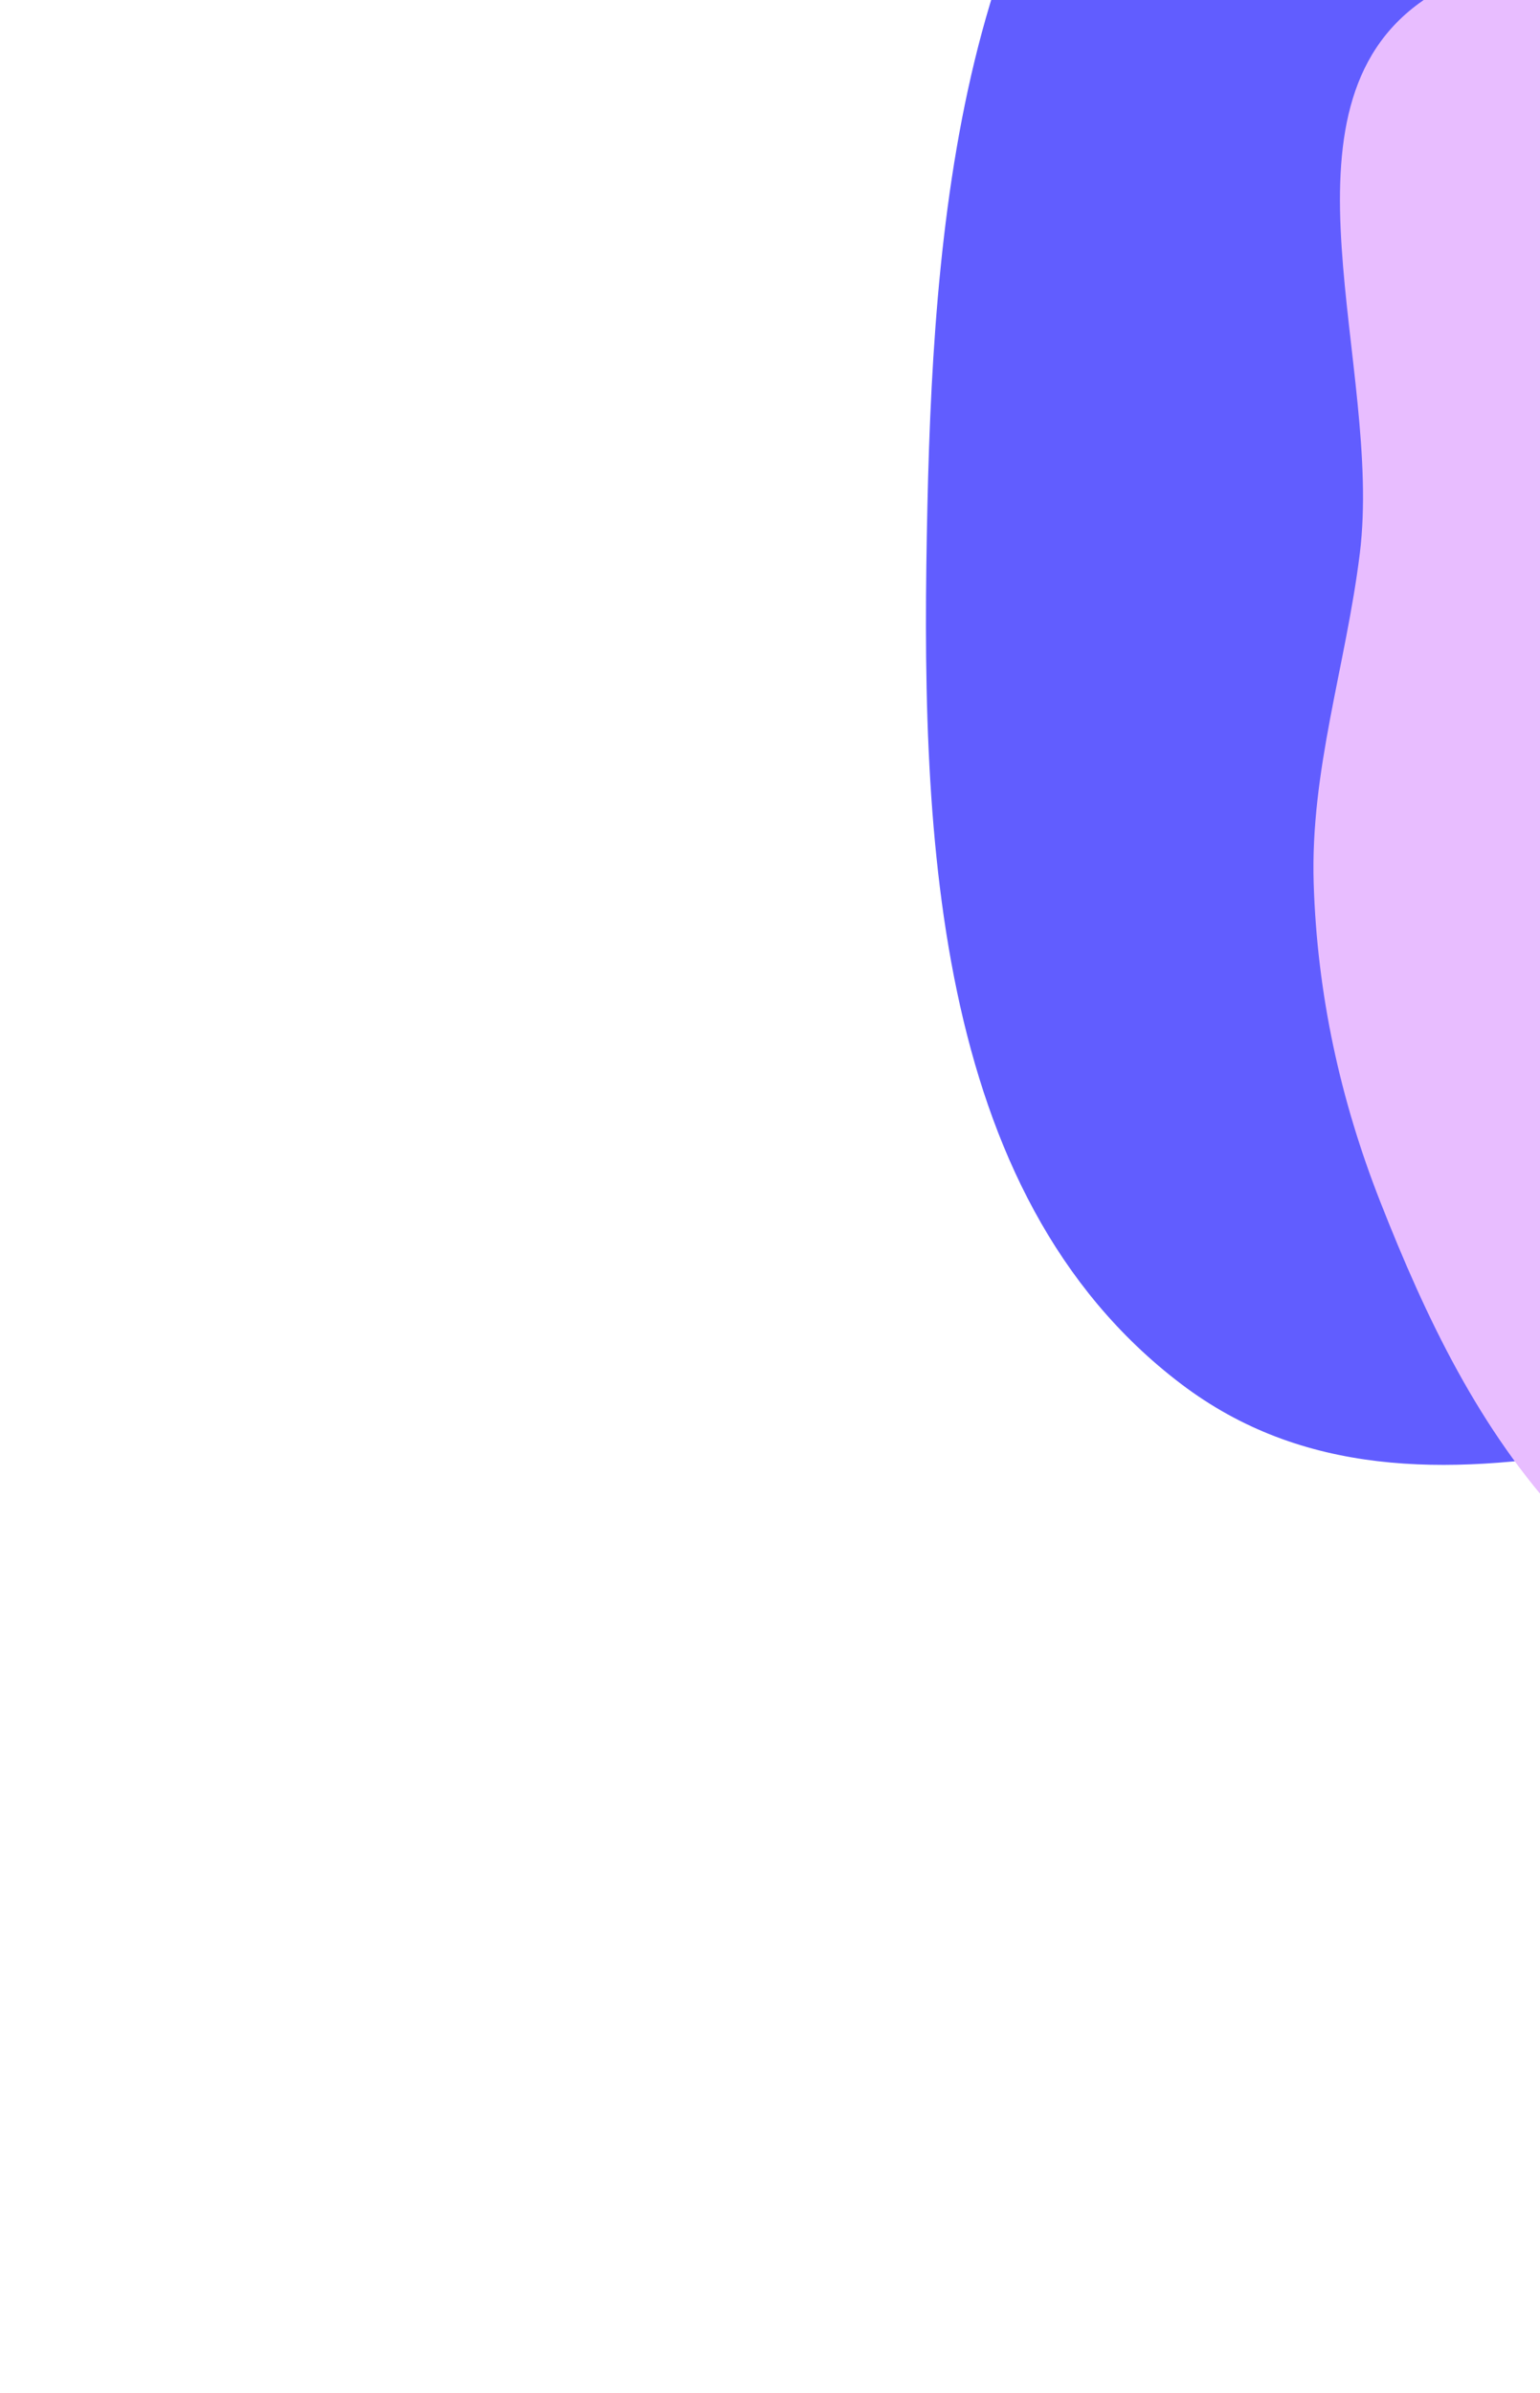 <svg width="372" height="578" viewBox="0 0 372 578" fill="none" xmlns="http://www.w3.org/2000/svg">
<g filter="url(#filter0_f_2287_12246)">
<path fill-rule="evenodd" clip-rule="evenodd" d="M294.555 -83.712C352.109 -126.344 430.878 -96.361 501.303 -83.165C555.246 -73.057 603.722 -53.366 645.639 -17.925C693.421 22.476 745.743 66.075 751.487 128.37C757.635 195.055 728.095 264.583 675.508 306.011C626.45 344.66 559.03 324.562 496.726 329.075C423.647 334.367 343.733 378.562 285.338 334.268C224.39 288.038 222.337 198.68 224.022 122.222C225.686 46.798 233.948 -38.819 294.555 -83.712Z" fill="#615DFF"/>
</g>
<g filter="url(#filter1_f_2287_12246)">
<path fill-rule="evenodd" clip-rule="evenodd" d="M467.437 36.883C511.742 36.572 550.787 -17.11 592.24 -1.558C631.84 13.299 637.402 67.668 653.378 106.641C667.546 141.205 692.557 178.094 680.35 213.39C667.776 249.745 617.893 256.426 591.77 284.769C572.915 305.227 567.513 333.732 549.726 355.115C524.985 384.858 506.154 431.446 467.437 434.241C429.606 436.971 403.718 395.191 377.951 367.513C357.335 345.37 344.497 318.418 333.444 290.315C323.684 265.5 318.176 240.022 317.333 213.39C316.468 186.091 325.134 160.723 328.48 133.614C334.058 88.418 306.132 26.299 343.646 0.184C379.532 -24.796 423.634 37.19 467.437 36.883Z" fill="#E8BDFF"/>
</g>
<defs>
<filter id="filter0_f_2287_12246" x="0.429" y="-329.007" width="975.104" height="906.04" filterUnits="userSpaceOnUse" color-interpolation-filters="sRGB">
<feFlood flood-opacity="0" result="BackgroundImageFix"/>
<feBlend mode="normal" in="SourceGraphic" in2="BackgroundImageFix" result="shape"/>
<feGaussianBlur stdDeviation="111.622" result="effect1_foregroundBlur_2287_12246"/>
</filter>
<filter id="filter1_f_2287_12246" x="183.326" y="-139.696" width="634.228" height="708.01" filterUnits="userSpaceOnUse" color-interpolation-filters="sRGB">
<feFlood flood-opacity="0" result="BackgroundImageFix"/>
<feBlend mode="normal" in="SourceGraphic" in2="BackgroundImageFix" result="shape"/>
<feGaussianBlur stdDeviation="66.973" result="effect1_foregroundBlur_2287_12246"/>
</filter>
</defs>
</svg>
